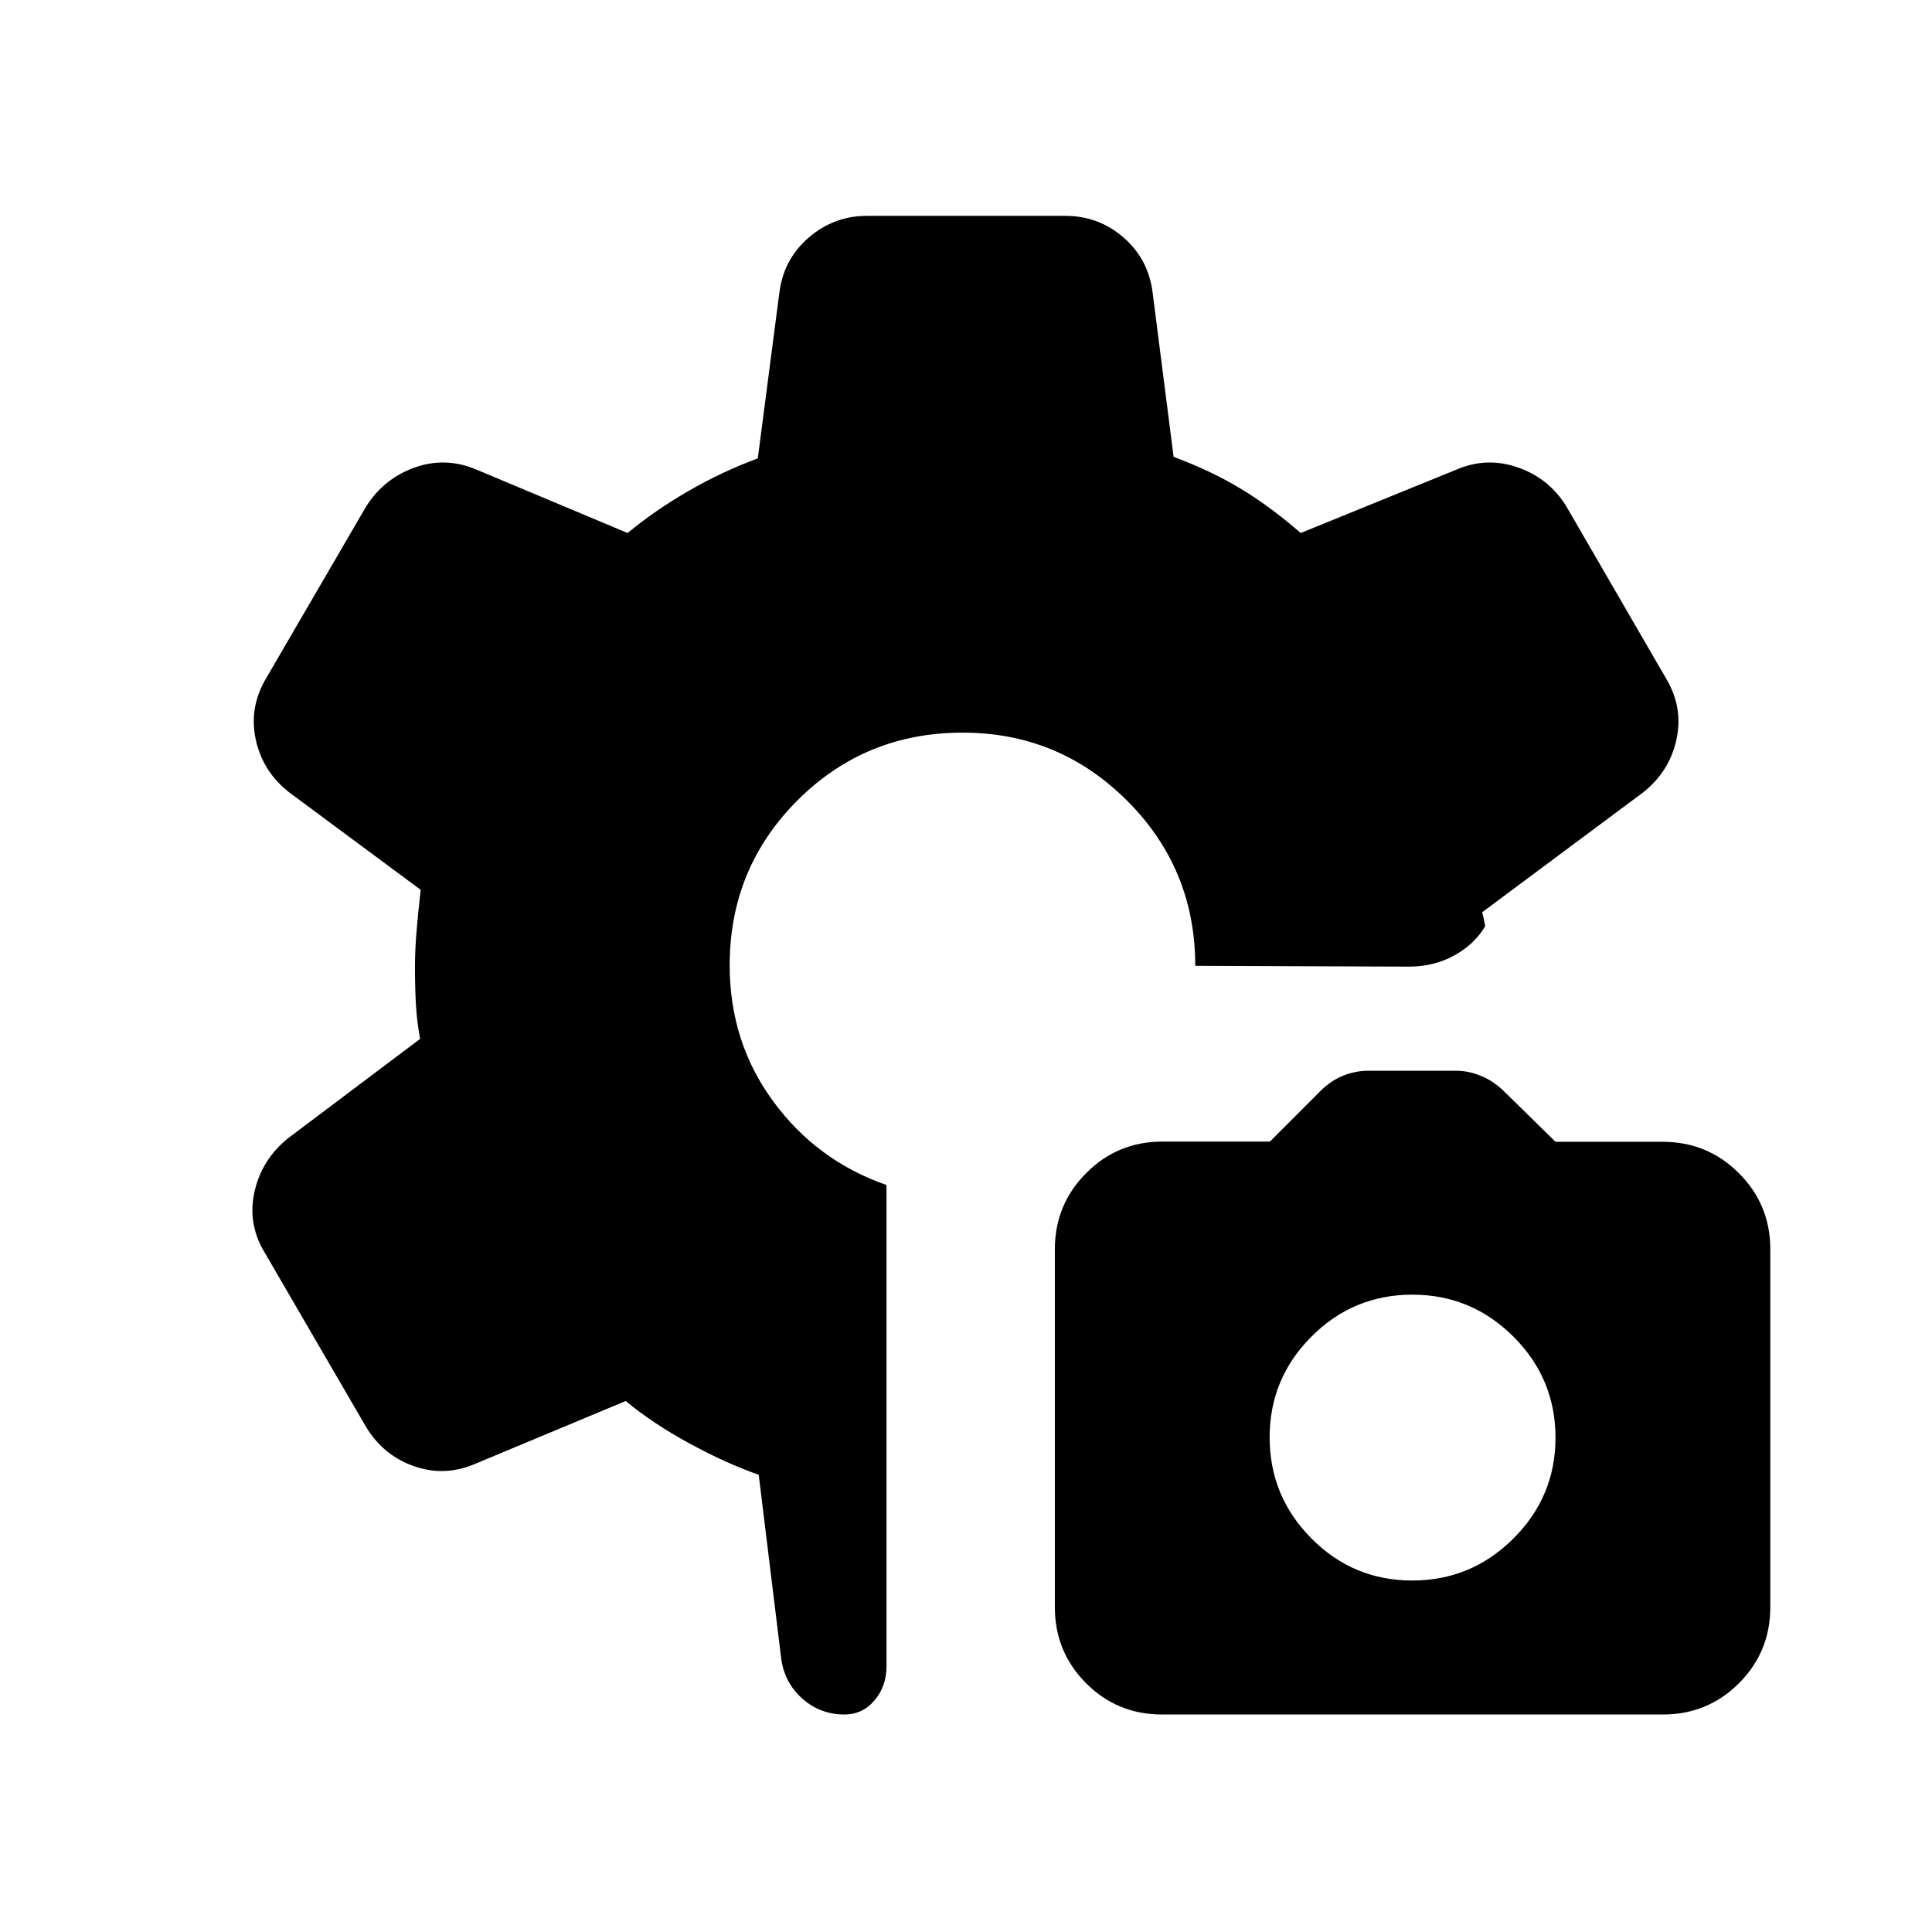 <svg xmlns="http://www.w3.org/2000/svg" height="24" viewBox="0 -960 960 960" width="24"><path d="M577.38-108.08q-22.23 0-37.73-15.56-15.5-15.56-15.5-37.78v-177.81q0-22.23 15.59-37.88 15.58-15.65 37.85-15.65h53.43l25.12-25.15q5.11-5.13 11.28-7.59 6.17-2.46 12.57-2.46h43.33q6.4 0 12.57 2.56 6.17 2.55 11.24 7.45l25.79 25.3h53.29q22.21 0 37.83 15.58 15.61 15.59 15.61 37.85v177.82q0 22.23-15.56 37.78-15.55 15.54-37.78 15.54H577.38Zm124.34-66.57q29.34 0 50.27-20.86 20.93-20.85 20.93-50.13t-20.89-50.17q-20.89-20.88-50.23-20.88-29.34 0-50.13 20.82-20.79 20.82-20.79 50.06 0 29.32 20.75 50.24t50.09 20.92Zm-282.14 66.57q-12.15 0-21.07-8.04-8.92-8.03-10.39-20.23L377-227.19q-16.27-5.7-34.52-15.64-18.25-9.94-31.56-21.02l-74.46 31.08q-15.31 6.69-30.62 1.36-15.32-5.34-23.92-19.51l-50.42-86.73q-8.61-14.2-5.04-30.18 3.57-15.99 16.69-26.59l65.58-49.35q-1.57-8.59-2.06-17.1-.48-8.51-.48-18.55 0-7.93.73-17.14.74-9.21 2.12-21.29l-65.08-48.23q-13.35-10.3-16.87-26.38-3.51-16.08 5.3-30.77l49.53-85.08q8.81-13.95 24.18-19.4 15.36-5.44 30.67 1.06l75.08 31.5q13.65-11.27 30.23-20.87 16.57-9.59 34.46-16.21l10.73-82.38q2.13-16.64 14.62-27.38 12.5-10.74 28.76-10.74h98.81q16.44 0 28.81 10.74 12.38 10.74 14.46 27.38l10.43 81.62q18.65 6.91 33.47 15.9 14.83 8.98 29.68 21.94l77.38-31.5q15.12-6.5 30.63-1.05 15.51 5.46 24.03 19.39l49.53 85.46q8.62 14.39 5.13 30.36-3.48 15.97-16.78 26.41l-79.77 59.39q.58 1.92.87 3.46.28 1.54.67 3.46-5.39 9.04-15.42 14.56-10.04 5.52-22.54 5.52l-106.12-.39q0-48.24-33.86-82.06t-81.74-33.82q-48.4 0-82.07 33.67-33.67 33.68-33.67 81.91 0 38.28 21.72 67.76 21.72 29.48 56.2 41.43v239.15q0 9.87-5.93 16.91-5.93 7.05-14.99 7.05Z"/></svg>
